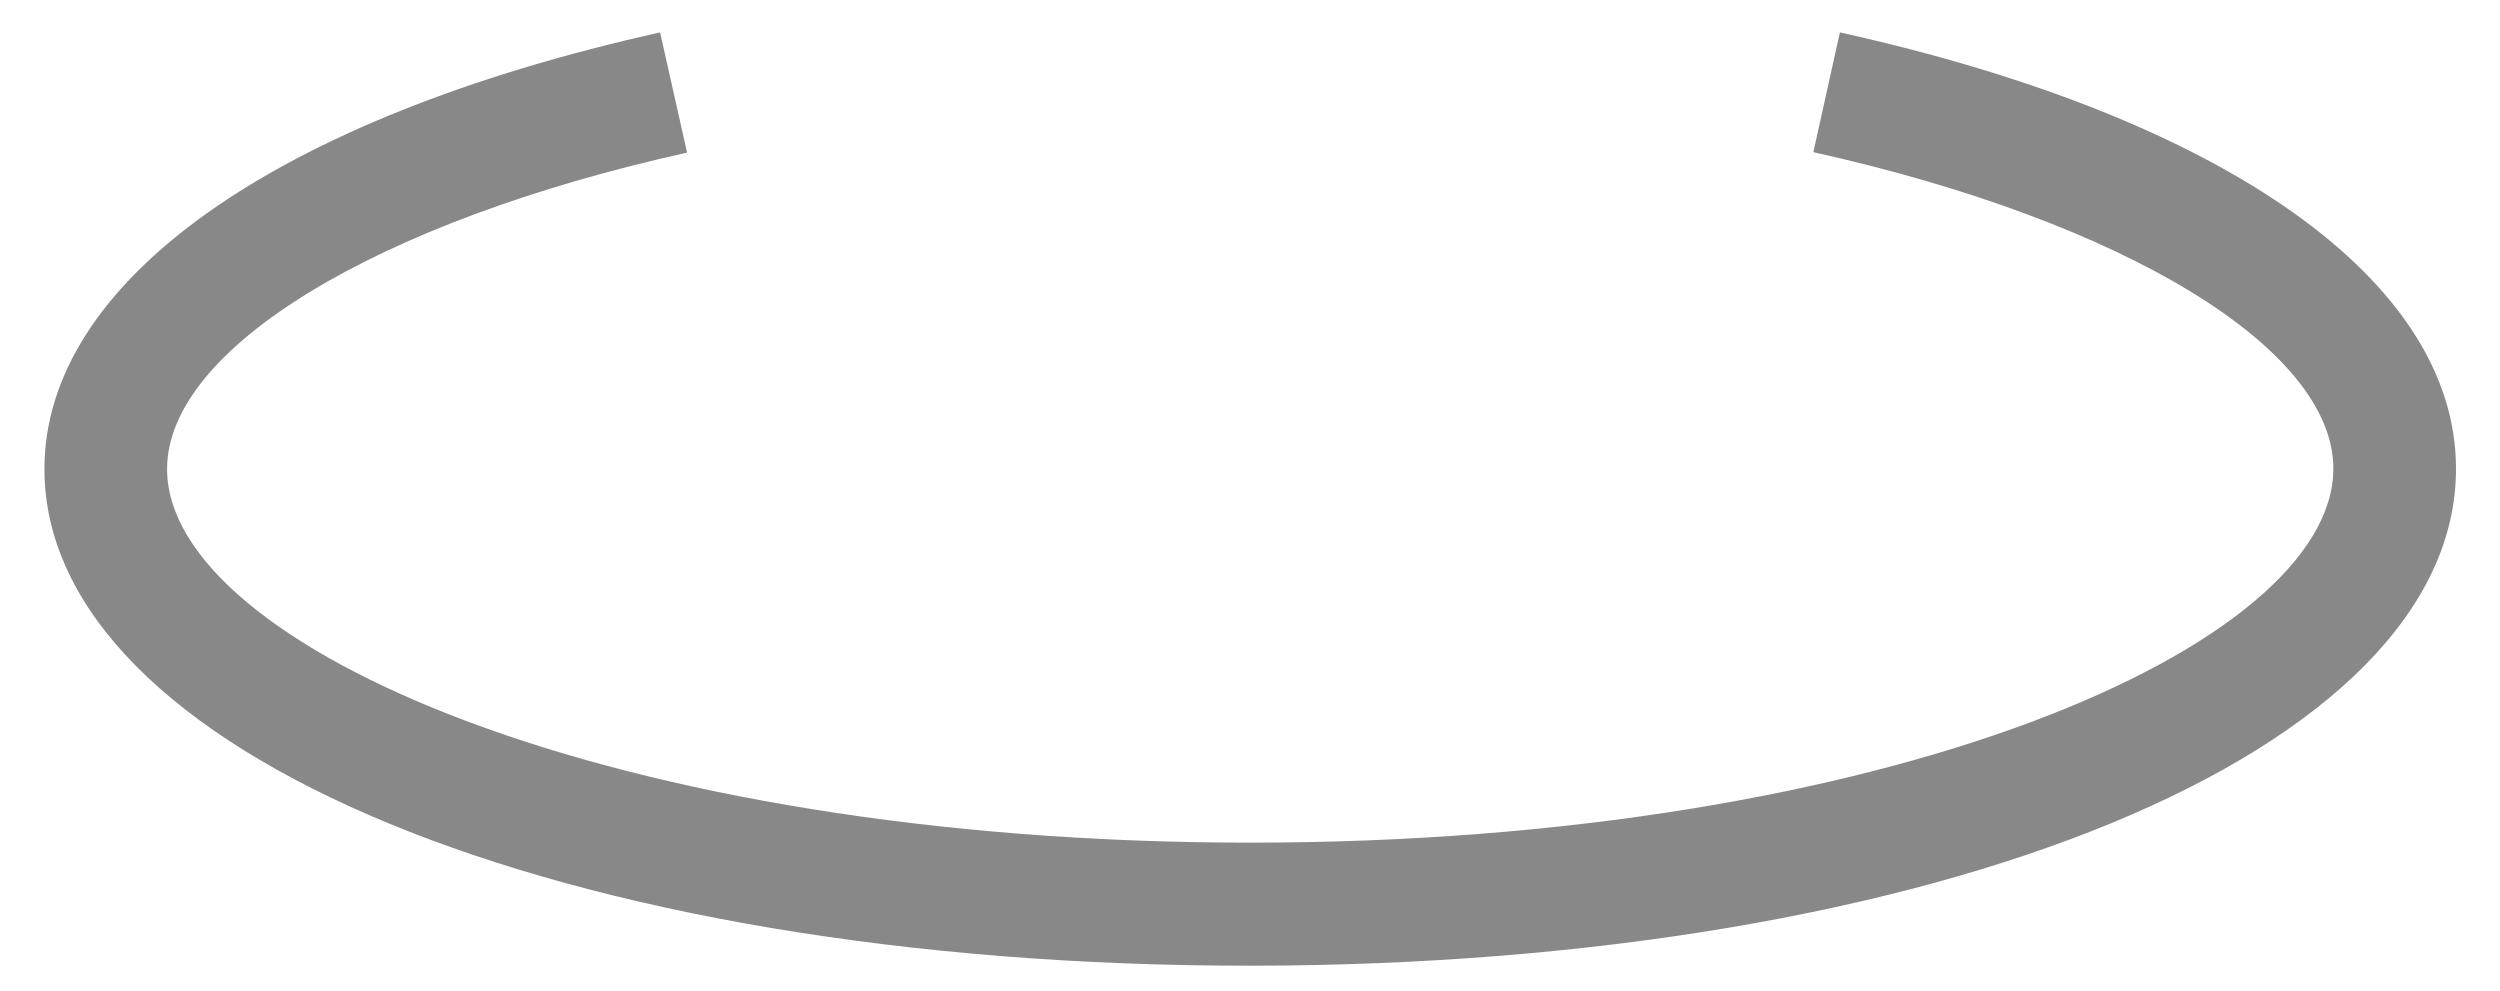 ﻿<?xml version="1.0" encoding="utf-8"?>
<svg version="1.1" xmlns:xlink="http://www.w3.org/1999/xlink" width="53px" height="21px" xmlns="http://www.w3.org/2000/svg">
  <g transform="matrix(1 0 0 1 -643 -5869 )">
    <path d="M 52.067 9.934  C 52.067 5.956  47.187 2.498  39.006 0.687  L 38.443 3.226  C 45.038 4.691  49.467 7.386  49.467 9.934  C 49.467 13.687  40.037 17.864  26.509 17.864  C 12.98 17.864  3.542 13.695  3.542 9.943  C 3.542 7.395  7.971 4.699  14.566 3.235  L 13.994 0.687  C 5.821 2.507  0.942 5.973  0.942 9.943  C 0.942 15.949  11.931 20.481  26.509 20.473  C 41.086 20.464  52.075 15.94  52.067 9.934  Z " fill-rule="nonzero" fill="#888888" stroke="none" transform="matrix(1 0 0 1 643 5869 )" />
  </g>
</svg>